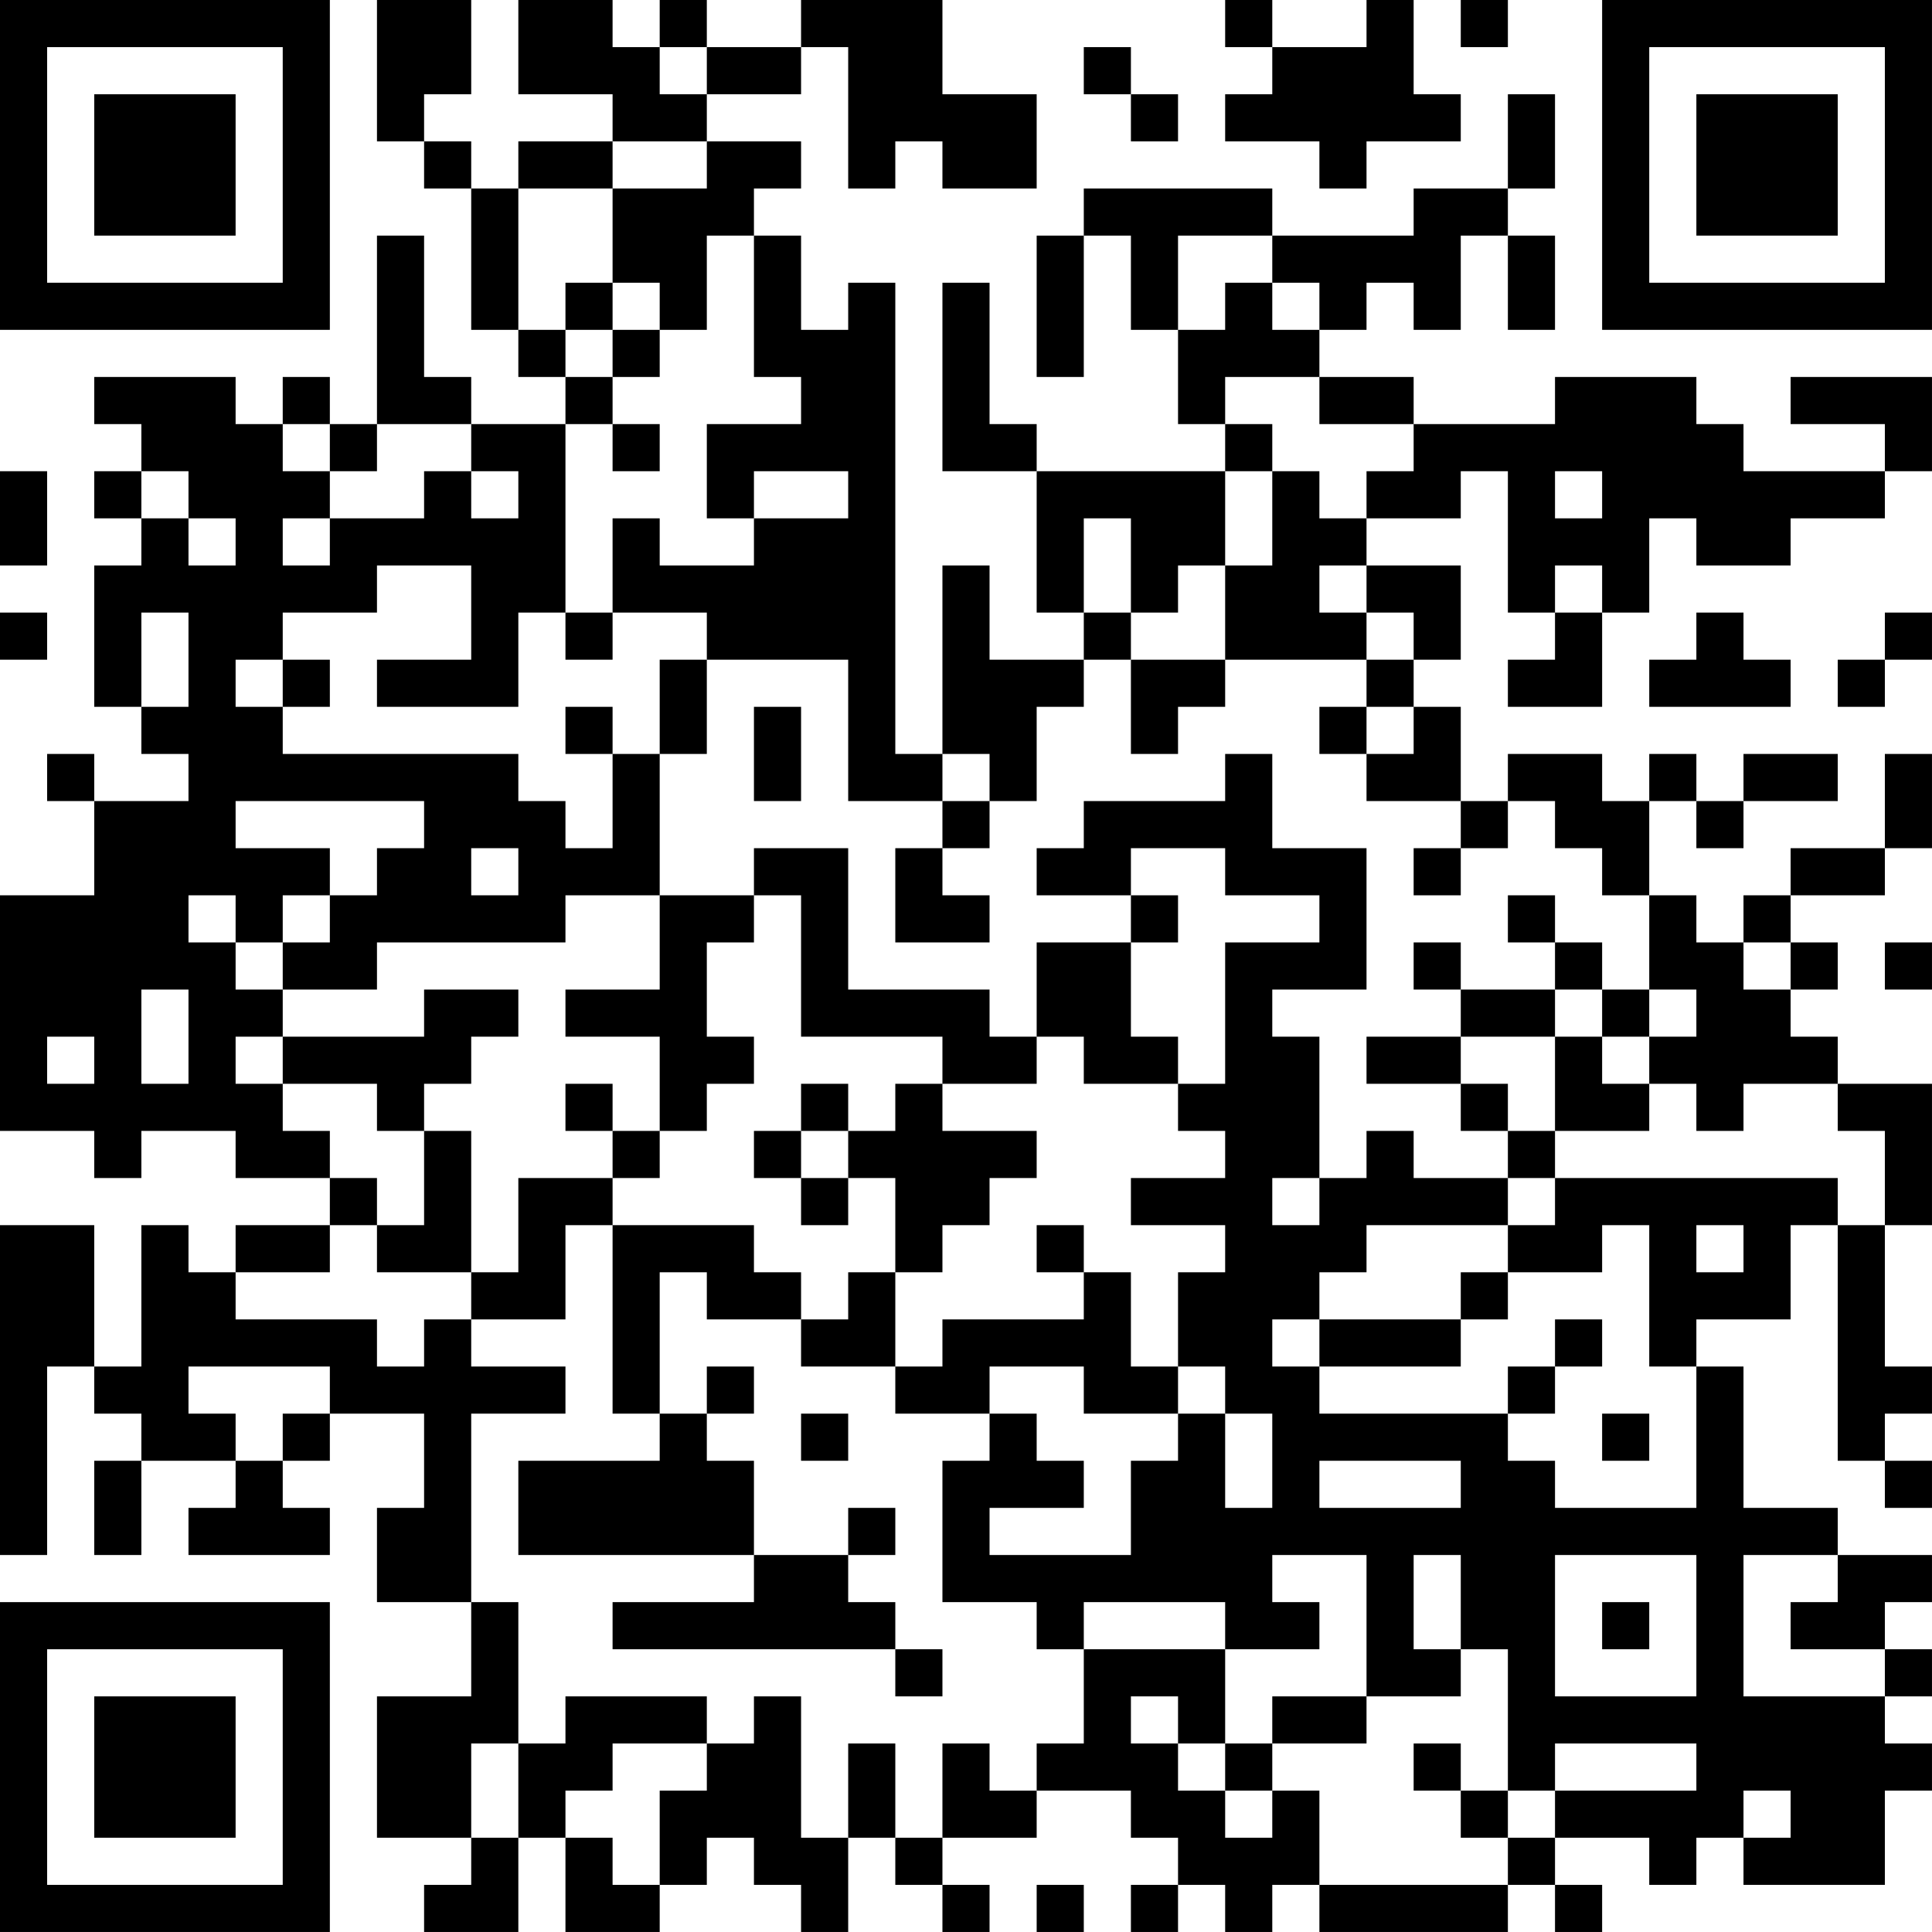 <?xml version="1.0" encoding="UTF-8"?>
<svg xmlns="http://www.w3.org/2000/svg" version="1.1" width="200" height="200" viewBox="0 0 200 200"><rect x="0" y="0" width="200" height="200" fill="#ffffff"/><g transform="scale(4.878)"><g transform="translate(0,0)"><path fill-rule="evenodd" d="M8 0L8 3L9 3L9 4L10 4L10 7L11 7L11 8L12 8L12 9L10 9L10 8L9 8L9 5L8 5L8 9L7 9L7 8L6 8L6 9L5 9L5 8L2 8L2 9L3 9L3 10L2 10L2 11L3 11L3 12L2 12L2 15L3 15L3 16L4 16L4 17L2 17L2 16L1 16L1 17L2 17L2 19L0 19L0 24L2 24L2 25L3 25L3 24L5 24L5 25L7 25L7 26L5 26L5 27L4 27L4 26L3 26L3 29L2 29L2 26L0 26L0 33L1 33L1 29L2 29L2 30L3 30L3 31L2 31L2 33L3 33L3 31L5 31L5 32L4 32L4 33L7 33L7 32L6 32L6 31L7 31L7 30L9 30L9 32L8 32L8 34L10 34L10 36L8 36L8 39L10 39L10 40L9 40L9 41L11 41L11 39L12 39L12 41L14 41L14 40L15 40L15 39L16 39L16 40L17 40L17 41L18 41L18 39L19 39L19 40L20 40L20 41L21 41L21 40L20 40L20 39L22 39L22 38L24 38L24 39L25 39L25 40L24 40L24 41L25 41L25 40L26 40L26 41L27 41L27 40L28 40L28 41L32 41L32 40L33 40L33 41L34 41L34 40L33 40L33 39L35 39L35 40L36 40L36 39L37 39L37 40L40 40L40 38L41 38L41 37L40 37L40 36L41 36L41 35L40 35L40 34L41 34L41 33L39 33L39 32L37 32L37 29L36 29L36 28L38 28L38 26L39 26L39 31L40 31L40 32L41 32L41 31L40 31L40 30L41 30L41 29L40 29L40 26L41 26L41 23L39 23L39 22L38 22L38 21L39 21L39 20L38 20L38 19L40 19L40 18L41 18L41 16L40 16L40 18L38 18L38 19L37 19L37 20L36 20L36 19L35 19L35 17L36 17L36 18L37 18L37 17L39 17L39 16L37 16L37 17L36 17L36 16L35 16L35 17L34 17L34 16L32 16L32 17L31 17L31 15L30 15L30 14L31 14L31 12L29 12L29 11L31 11L31 10L32 10L32 13L33 13L33 14L32 14L32 15L34 15L34 13L35 13L35 11L36 11L36 12L38 12L38 11L40 11L40 10L41 10L41 8L38 8L38 9L40 9L40 10L37 10L37 9L36 9L36 8L33 8L33 9L30 9L30 8L28 8L28 7L29 7L29 6L30 6L30 7L31 7L31 5L32 5L32 7L33 7L33 5L32 5L32 4L33 4L33 2L32 2L32 4L30 4L30 5L27 5L27 4L23 4L23 5L22 5L22 8L23 8L23 5L24 5L24 7L25 7L25 9L26 9L26 10L22 10L22 9L21 9L21 6L20 6L20 10L22 10L22 13L23 13L23 14L21 14L21 12L20 12L20 16L19 16L19 6L18 6L18 7L17 7L17 5L16 5L16 4L17 4L17 3L15 3L15 2L17 2L17 1L18 1L18 4L19 4L19 3L20 3L20 4L22 4L22 2L20 2L20 0L17 0L17 1L15 1L15 0L14 0L14 1L13 1L13 0L11 0L11 2L13 2L13 3L11 3L11 4L10 4L10 3L9 3L9 2L10 2L10 0ZM26 0L26 1L27 1L27 2L26 2L26 3L28 3L28 4L29 4L29 3L31 3L31 2L30 2L30 0L29 0L29 1L27 1L27 0ZM31 0L31 1L32 1L32 0ZM14 1L14 2L15 2L15 1ZM23 1L23 2L24 2L24 3L25 3L25 2L24 2L24 1ZM13 3L13 4L11 4L11 7L12 7L12 8L13 8L13 9L12 9L12 13L11 13L11 15L8 15L8 14L10 14L10 12L8 12L8 13L6 13L6 14L5 14L5 15L6 15L6 16L11 16L11 17L12 17L12 18L13 18L13 16L14 16L14 19L12 19L12 20L8 20L8 21L6 21L6 20L7 20L7 19L8 19L8 18L9 18L9 17L5 17L5 18L7 18L7 19L6 19L6 20L5 20L5 19L4 19L4 20L5 20L5 21L6 21L6 22L5 22L5 23L6 23L6 24L7 24L7 25L8 25L8 26L7 26L7 27L5 27L5 28L8 28L8 29L9 29L9 28L10 28L10 29L12 29L12 30L10 30L10 34L11 34L11 37L10 37L10 39L11 39L11 37L12 37L12 36L15 36L15 37L13 37L13 38L12 38L12 39L13 39L13 40L14 40L14 38L15 38L15 37L16 37L16 36L17 36L17 39L18 39L18 37L19 37L19 39L20 39L20 37L21 37L21 38L22 38L22 37L23 37L23 35L26 35L26 37L25 37L25 36L24 36L24 37L25 37L25 38L26 38L26 39L27 39L27 38L28 38L28 40L32 40L32 39L33 39L33 38L36 38L36 37L33 37L33 38L32 38L32 35L31 35L31 33L30 33L30 35L31 35L31 36L29 36L29 33L27 33L27 34L28 34L28 35L26 35L26 34L23 34L23 35L22 35L22 34L20 34L20 31L21 31L21 30L22 30L22 31L23 31L23 32L21 32L21 33L24 33L24 31L25 31L25 30L26 30L26 32L27 32L27 30L26 30L26 29L25 29L25 27L26 27L26 26L24 26L24 25L26 25L26 24L25 24L25 23L26 23L26 20L28 20L28 19L26 19L26 18L24 18L24 19L22 19L22 18L23 18L23 17L26 17L26 16L27 16L27 18L29 18L29 21L27 21L27 22L28 22L28 25L27 25L27 26L28 26L28 25L29 25L29 24L30 24L30 25L32 25L32 26L29 26L29 27L28 27L28 28L27 28L27 29L28 29L28 30L32 30L32 31L33 31L33 32L36 32L36 29L35 29L35 26L34 26L34 27L32 27L32 26L33 26L33 25L39 25L39 26L40 26L40 24L39 24L39 23L37 23L37 24L36 24L36 23L35 23L35 22L36 22L36 21L35 21L35 19L34 19L34 18L33 18L33 17L32 17L32 18L31 18L31 17L29 17L29 16L30 16L30 15L29 15L29 14L30 14L30 13L29 13L29 12L28 12L28 13L29 13L29 14L26 14L26 12L27 12L27 10L28 10L28 11L29 11L29 10L30 10L30 9L28 9L28 8L26 8L26 9L27 9L27 10L26 10L26 12L25 12L25 13L24 13L24 11L23 11L23 13L24 13L24 14L23 14L23 15L22 15L22 17L21 17L21 16L20 16L20 17L18 17L18 14L15 14L15 13L13 13L13 11L14 11L14 12L16 12L16 11L18 11L18 10L16 10L16 11L15 11L15 9L17 9L17 8L16 8L16 5L15 5L15 7L14 7L14 6L13 6L13 4L15 4L15 3ZM25 5L25 7L26 7L26 6L27 6L27 7L28 7L28 6L27 6L27 5ZM12 6L12 7L13 7L13 8L14 8L14 7L13 7L13 6ZM6 9L6 10L7 10L7 11L6 11L6 12L7 12L7 11L9 11L9 10L10 10L10 11L11 11L11 10L10 10L10 9L8 9L8 10L7 10L7 9ZM13 9L13 10L14 10L14 9ZM0 10L0 12L1 12L1 10ZM3 10L3 11L4 11L4 12L5 12L5 11L4 11L4 10ZM33 10L33 11L34 11L34 10ZM33 12L33 13L34 13L34 12ZM0 13L0 14L1 14L1 13ZM3 13L3 15L4 15L4 13ZM12 13L12 14L13 14L13 13ZM36 13L36 14L35 14L35 15L38 15L38 14L37 14L37 13ZM40 13L40 14L39 14L39 15L40 15L40 14L41 14L41 13ZM6 14L6 15L7 15L7 14ZM14 14L14 16L15 16L15 14ZM24 14L24 16L25 16L25 15L26 15L26 14ZM12 15L12 16L13 16L13 15ZM16 15L16 17L17 17L17 15ZM28 15L28 16L29 16L29 15ZM20 17L20 18L19 18L19 20L21 20L21 19L20 19L20 18L21 18L21 17ZM10 18L10 19L11 19L11 18ZM16 18L16 19L14 19L14 21L12 21L12 22L14 22L14 24L13 24L13 23L12 23L12 24L13 24L13 25L11 25L11 27L10 27L10 24L9 24L9 23L10 23L10 22L11 22L11 21L9 21L9 22L6 22L6 23L8 23L8 24L9 24L9 26L8 26L8 27L10 27L10 28L12 28L12 26L13 26L13 30L14 30L14 31L11 31L11 33L16 33L16 34L13 34L13 35L19 35L19 36L20 36L20 35L19 35L19 34L18 34L18 33L19 33L19 32L18 32L18 33L16 33L16 31L15 31L15 30L16 30L16 29L15 29L15 30L14 30L14 27L15 27L15 28L17 28L17 29L19 29L19 30L21 30L21 29L23 29L23 30L25 30L25 29L24 29L24 27L23 27L23 26L22 26L22 27L23 27L23 28L20 28L20 29L19 29L19 27L20 27L20 26L21 26L21 25L22 25L22 24L20 24L20 23L22 23L22 22L23 22L23 23L25 23L25 22L24 22L24 20L25 20L25 19L24 19L24 20L22 20L22 22L21 22L21 21L18 21L18 18ZM30 18L30 19L31 19L31 18ZM16 19L16 20L15 20L15 22L16 22L16 23L15 23L15 24L14 24L14 25L13 25L13 26L16 26L16 27L17 27L17 28L18 28L18 27L19 27L19 25L18 25L18 24L19 24L19 23L20 23L20 22L17 22L17 19ZM32 19L32 20L33 20L33 21L31 21L31 20L30 20L30 21L31 21L31 22L29 22L29 23L31 23L31 24L32 24L32 25L33 25L33 24L35 24L35 23L34 23L34 22L35 22L35 21L34 21L34 20L33 20L33 19ZM37 20L37 21L38 21L38 20ZM40 20L40 21L41 21L41 20ZM3 21L3 23L4 23L4 21ZM33 21L33 22L31 22L31 23L32 23L32 24L33 24L33 22L34 22L34 21ZM1 22L1 23L2 23L2 22ZM17 23L17 24L16 24L16 25L17 25L17 26L18 26L18 25L17 25L17 24L18 24L18 23ZM36 26L36 27L37 27L37 26ZM31 27L31 28L28 28L28 29L31 29L31 28L32 28L32 27ZM33 28L33 29L32 29L32 30L33 30L33 29L34 29L34 28ZM4 29L4 30L5 30L5 31L6 31L6 30L7 30L7 29ZM17 30L17 31L18 31L18 30ZM34 30L34 31L35 31L35 30ZM28 31L28 32L31 32L31 31ZM33 33L33 36L36 36L36 33ZM37 33L37 36L40 36L40 35L38 35L38 34L39 34L39 33ZM34 34L34 35L35 35L35 34ZM27 36L27 37L26 37L26 38L27 38L27 37L29 37L29 36ZM30 37L30 38L31 38L31 39L32 39L32 38L31 38L31 37ZM37 38L37 39L38 39L38 38ZM22 40L22 41L23 41L23 40ZM0 0L0 7L7 7L7 0ZM1 1L1 6L6 6L6 1ZM2 2L2 5L5 5L5 2ZM34 0L34 7L41 7L41 0ZM35 1L35 6L40 6L40 1ZM36 2L36 5L39 5L39 2ZM0 34L0 41L7 41L7 34ZM1 35L1 40L6 40L6 35ZM2 36L2 39L5 39L5 36Z" fill="#000000"/></g></g></svg>
